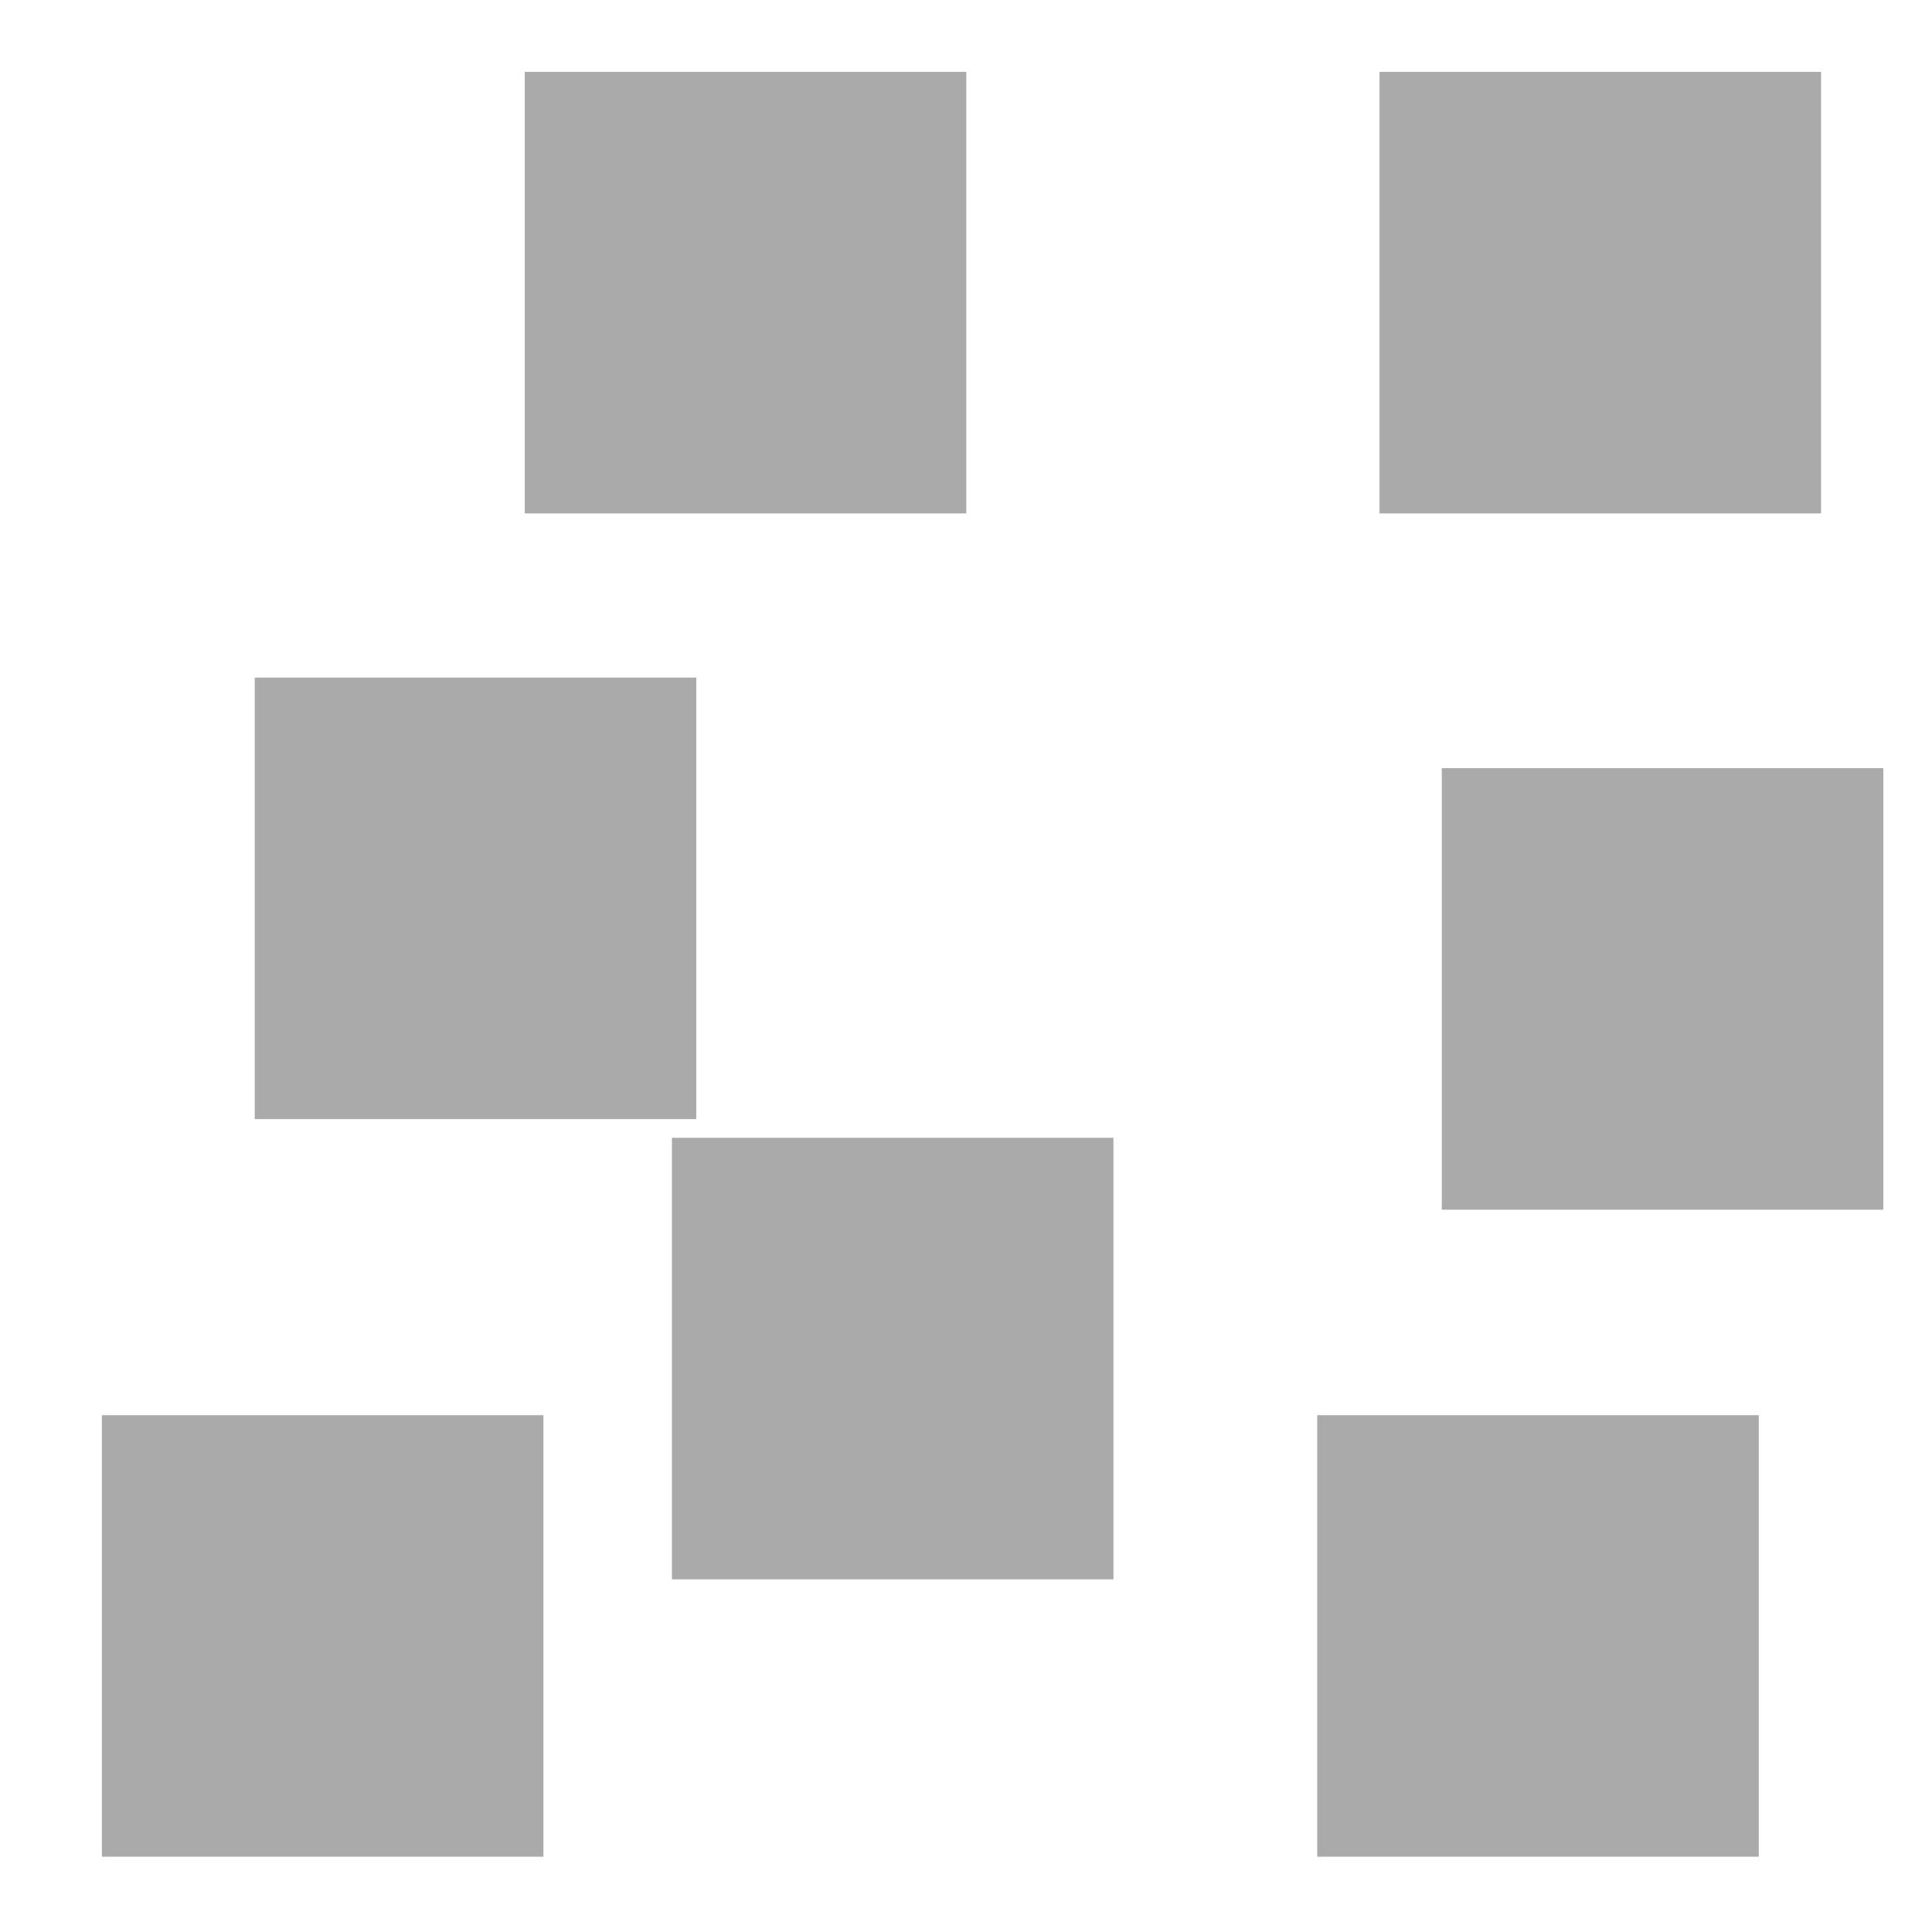 <?xml version='1.0' encoding='utf-8'?>
<svg xmlns='http://www.w3.org/2000/svg'
	xmlns:xlink='http://www.w3.org/1999/xlink' x='0px' y='0px'
	viewBox='0 0 341.3 341.3'
	style='enable-background:new 0 0 341.3 341.3;'
	xml:space='preserve'>
	<style>
		rect {fill: #aaa}
	</style>
	<rect x='92.7' y='12.7' width='78' height='78'/>
	<rect x='118.7' y='201' width='78' height='78'/>
	<rect x='243.7' y='12.7' width='78' height='78'/>
	<rect x='18' y='250' width='78' height='78'/>
	<rect x='254.7' y='135.7' width='78' height='78'/>
	<rect x='45' y='119.7' width='78' height='78'/>
	<rect x='232.7' y='250' width='78' height='78'/>
</svg>
